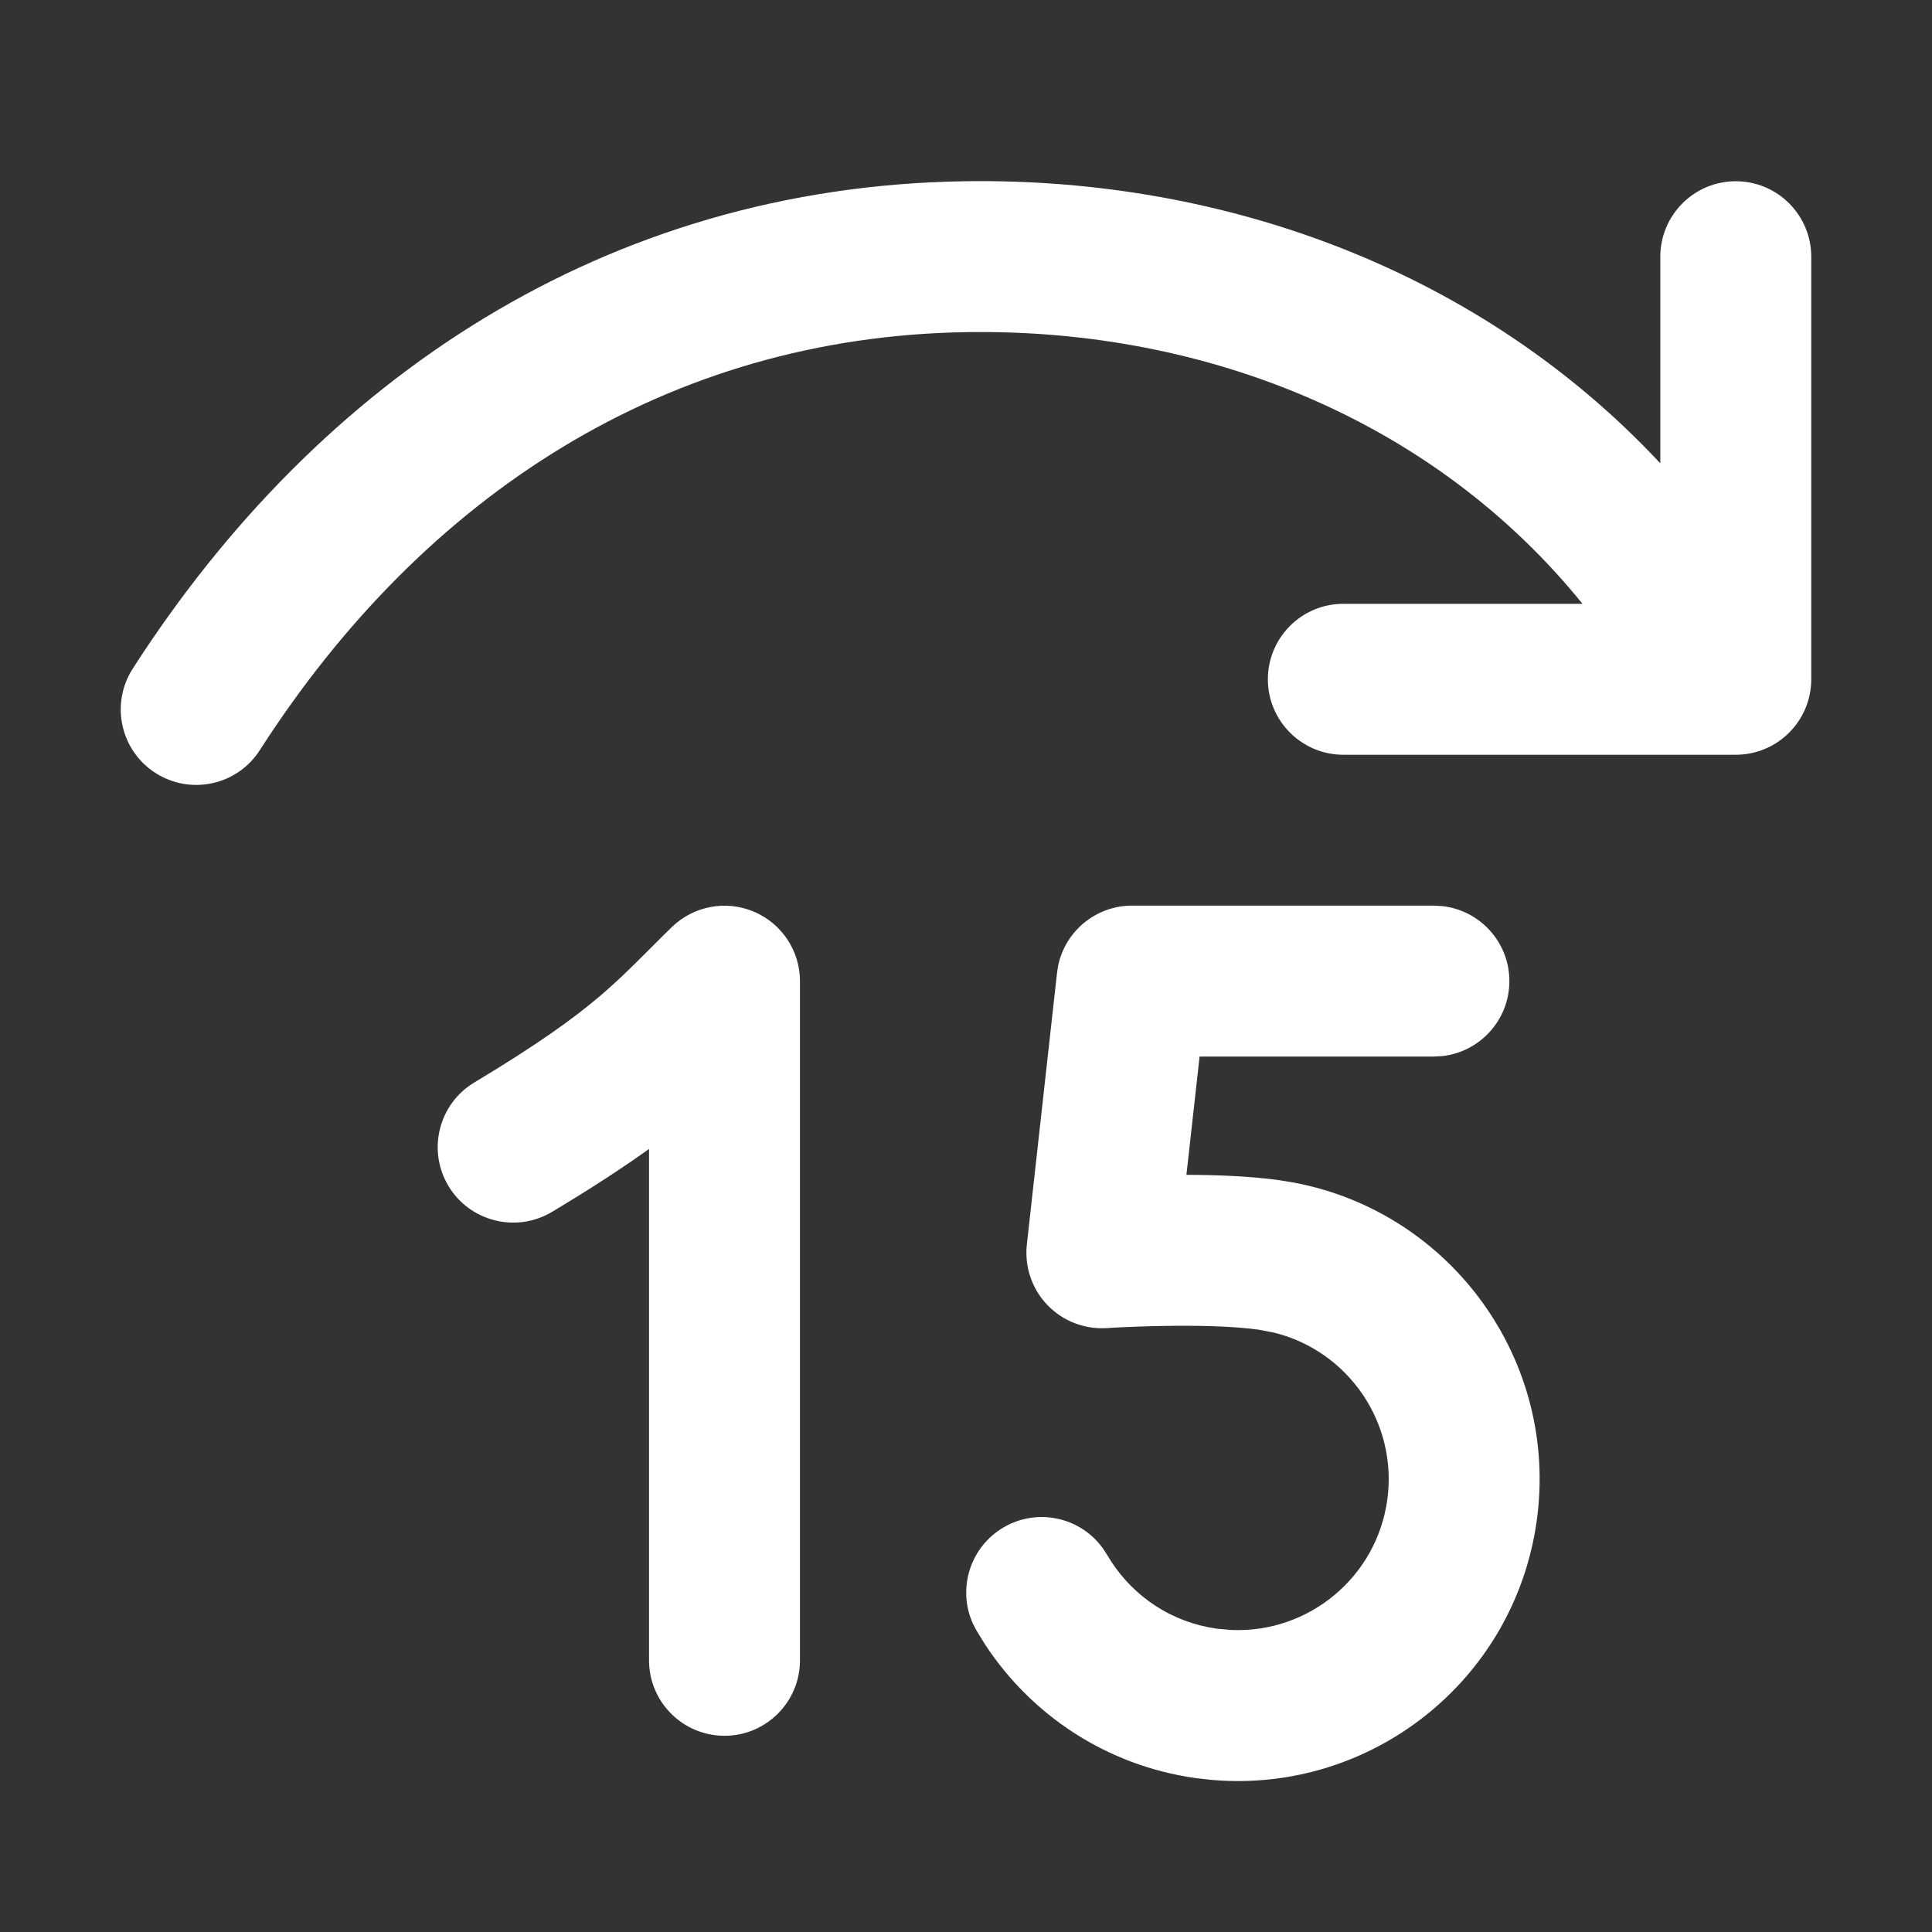 <svg width="32" height="32" viewBox="0 0 32 32" fill="none" xmlns="http://www.w3.org/2000/svg">
<rect x="0" y="0" width="32" height="32" fill="#333333" stroke="none"/>
<path d="M23.878 15.007C24.508 15.071 25 15.603 25 16.25C25 16.897 24.508 17.429 23.878 17.493L23.75 17.5H19.869L19.651 19.459C20.145 19.46 20.71 19.48 21.196 19.549L21.45 19.591C24.048 20.091 25.824 22.547 25.452 25.196C25.08 27.845 22.695 29.715 20.061 29.48L19.805 29.451C18.319 29.242 17.078 28.4 16.317 27.239L16.172 27.004L16.113 26.89C15.853 26.312 16.068 25.619 16.628 25.295C17.188 24.971 17.895 25.13 18.266 25.644L18.336 25.751L18.409 25.869C18.791 26.453 19.411 26.871 20.152 26.976L20.407 26.998C21.673 27.047 22.796 26.13 22.977 24.848C23.157 23.566 22.33 22.374 21.1 22.072L20.849 22.024C20.415 21.963 19.803 21.952 19.256 21.962C18.992 21.966 18.758 21.976 18.592 21.983C18.509 21.987 18.443 21.991 18.398 21.993C18.376 21.994 18.36 21.996 18.349 21.997H18.334C17.965 22.022 17.604 21.882 17.348 21.615C17.092 21.348 16.967 20.98 17.008 20.612L17.508 16.112L17.526 15.995C17.645 15.421 18.153 15 18.75 15H23.75L23.878 15.007ZM11.128 15.355C11.488 15.005 12.023 14.904 12.486 15.1C12.949 15.295 13.25 15.749 13.25 16.251V27.5C13.25 28.19 12.69 28.75 12 28.75C11.31 28.75 10.75 28.19 10.75 27.5V19.03C10.323 19.337 9.806 19.675 9.144 20.072C8.552 20.427 7.783 20.235 7.428 19.644C7.073 19.052 7.265 18.284 7.856 17.929C8.903 17.301 9.49 16.875 9.913 16.518C10.223 16.256 10.444 16.035 10.723 15.757C10.843 15.637 10.974 15.505 11.128 15.355ZM15.981 3.002C20.328 2.937 24.55 4.514 27.5 7.674V4.252C27.5 3.562 28.06 3.002 28.75 3.002C29.44 3.002 30 3.562 30 4.252V11.251C30 11.941 29.44 12.501 28.75 12.501H22.25C21.56 12.501 21 11.941 21 11.251C21 10.561 21.56 10.001 22.25 10.001H26.211C23.786 7.004 20.032 5.441 16.018 5.501C11.053 5.575 7.015 8.201 4.302 12.427C3.929 13.007 3.156 13.175 2.575 12.803C1.994 12.43 1.825 11.657 2.198 11.076C5.284 6.27 10.04 3.091 15.981 3.002Z" fill="#ffffff"/>
</svg>
